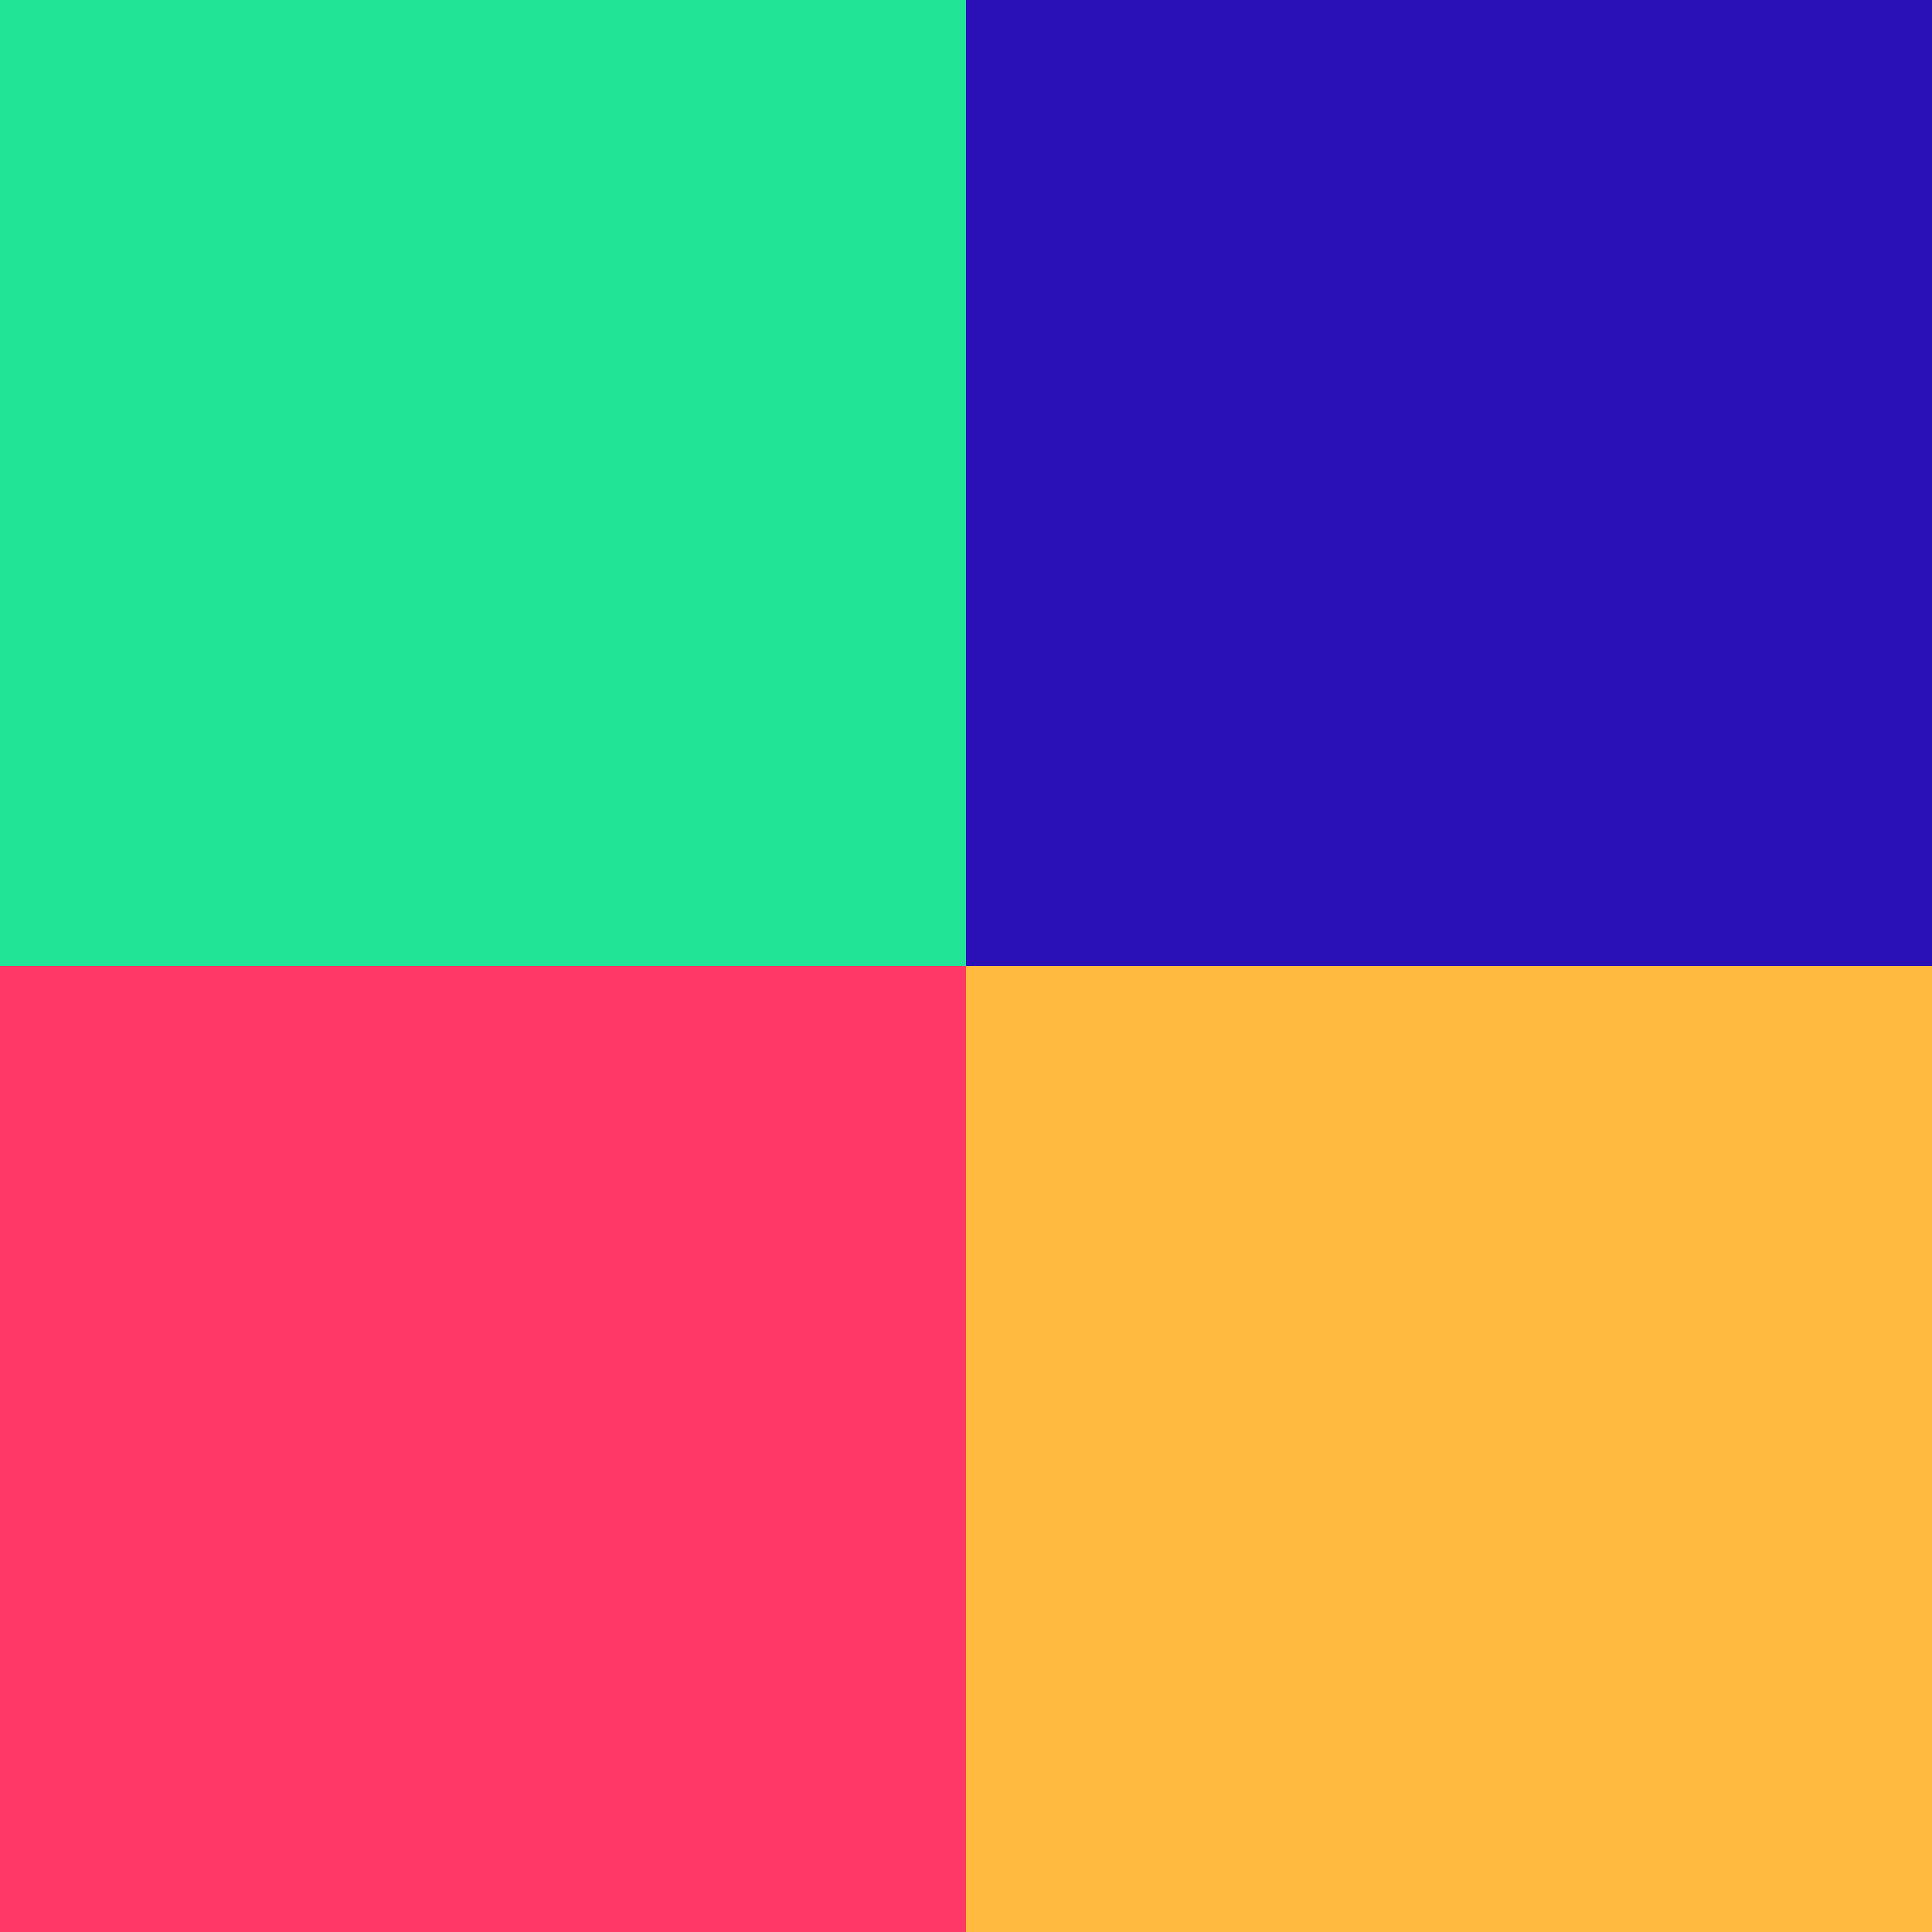 <svg xmlns="http://www.w3.org/2000/svg" viewBox="0 0 30 30"><path fill="#21E496" d="M0 0h15v15H0z"/><path fill="#FF3867" d="M0 15h15v15H0z"/><path fill="#2A10B7" d="M15 0h15v15H15z"/><path fill="#FFBA3F" d="M15 15h15v15H15z"/></svg>